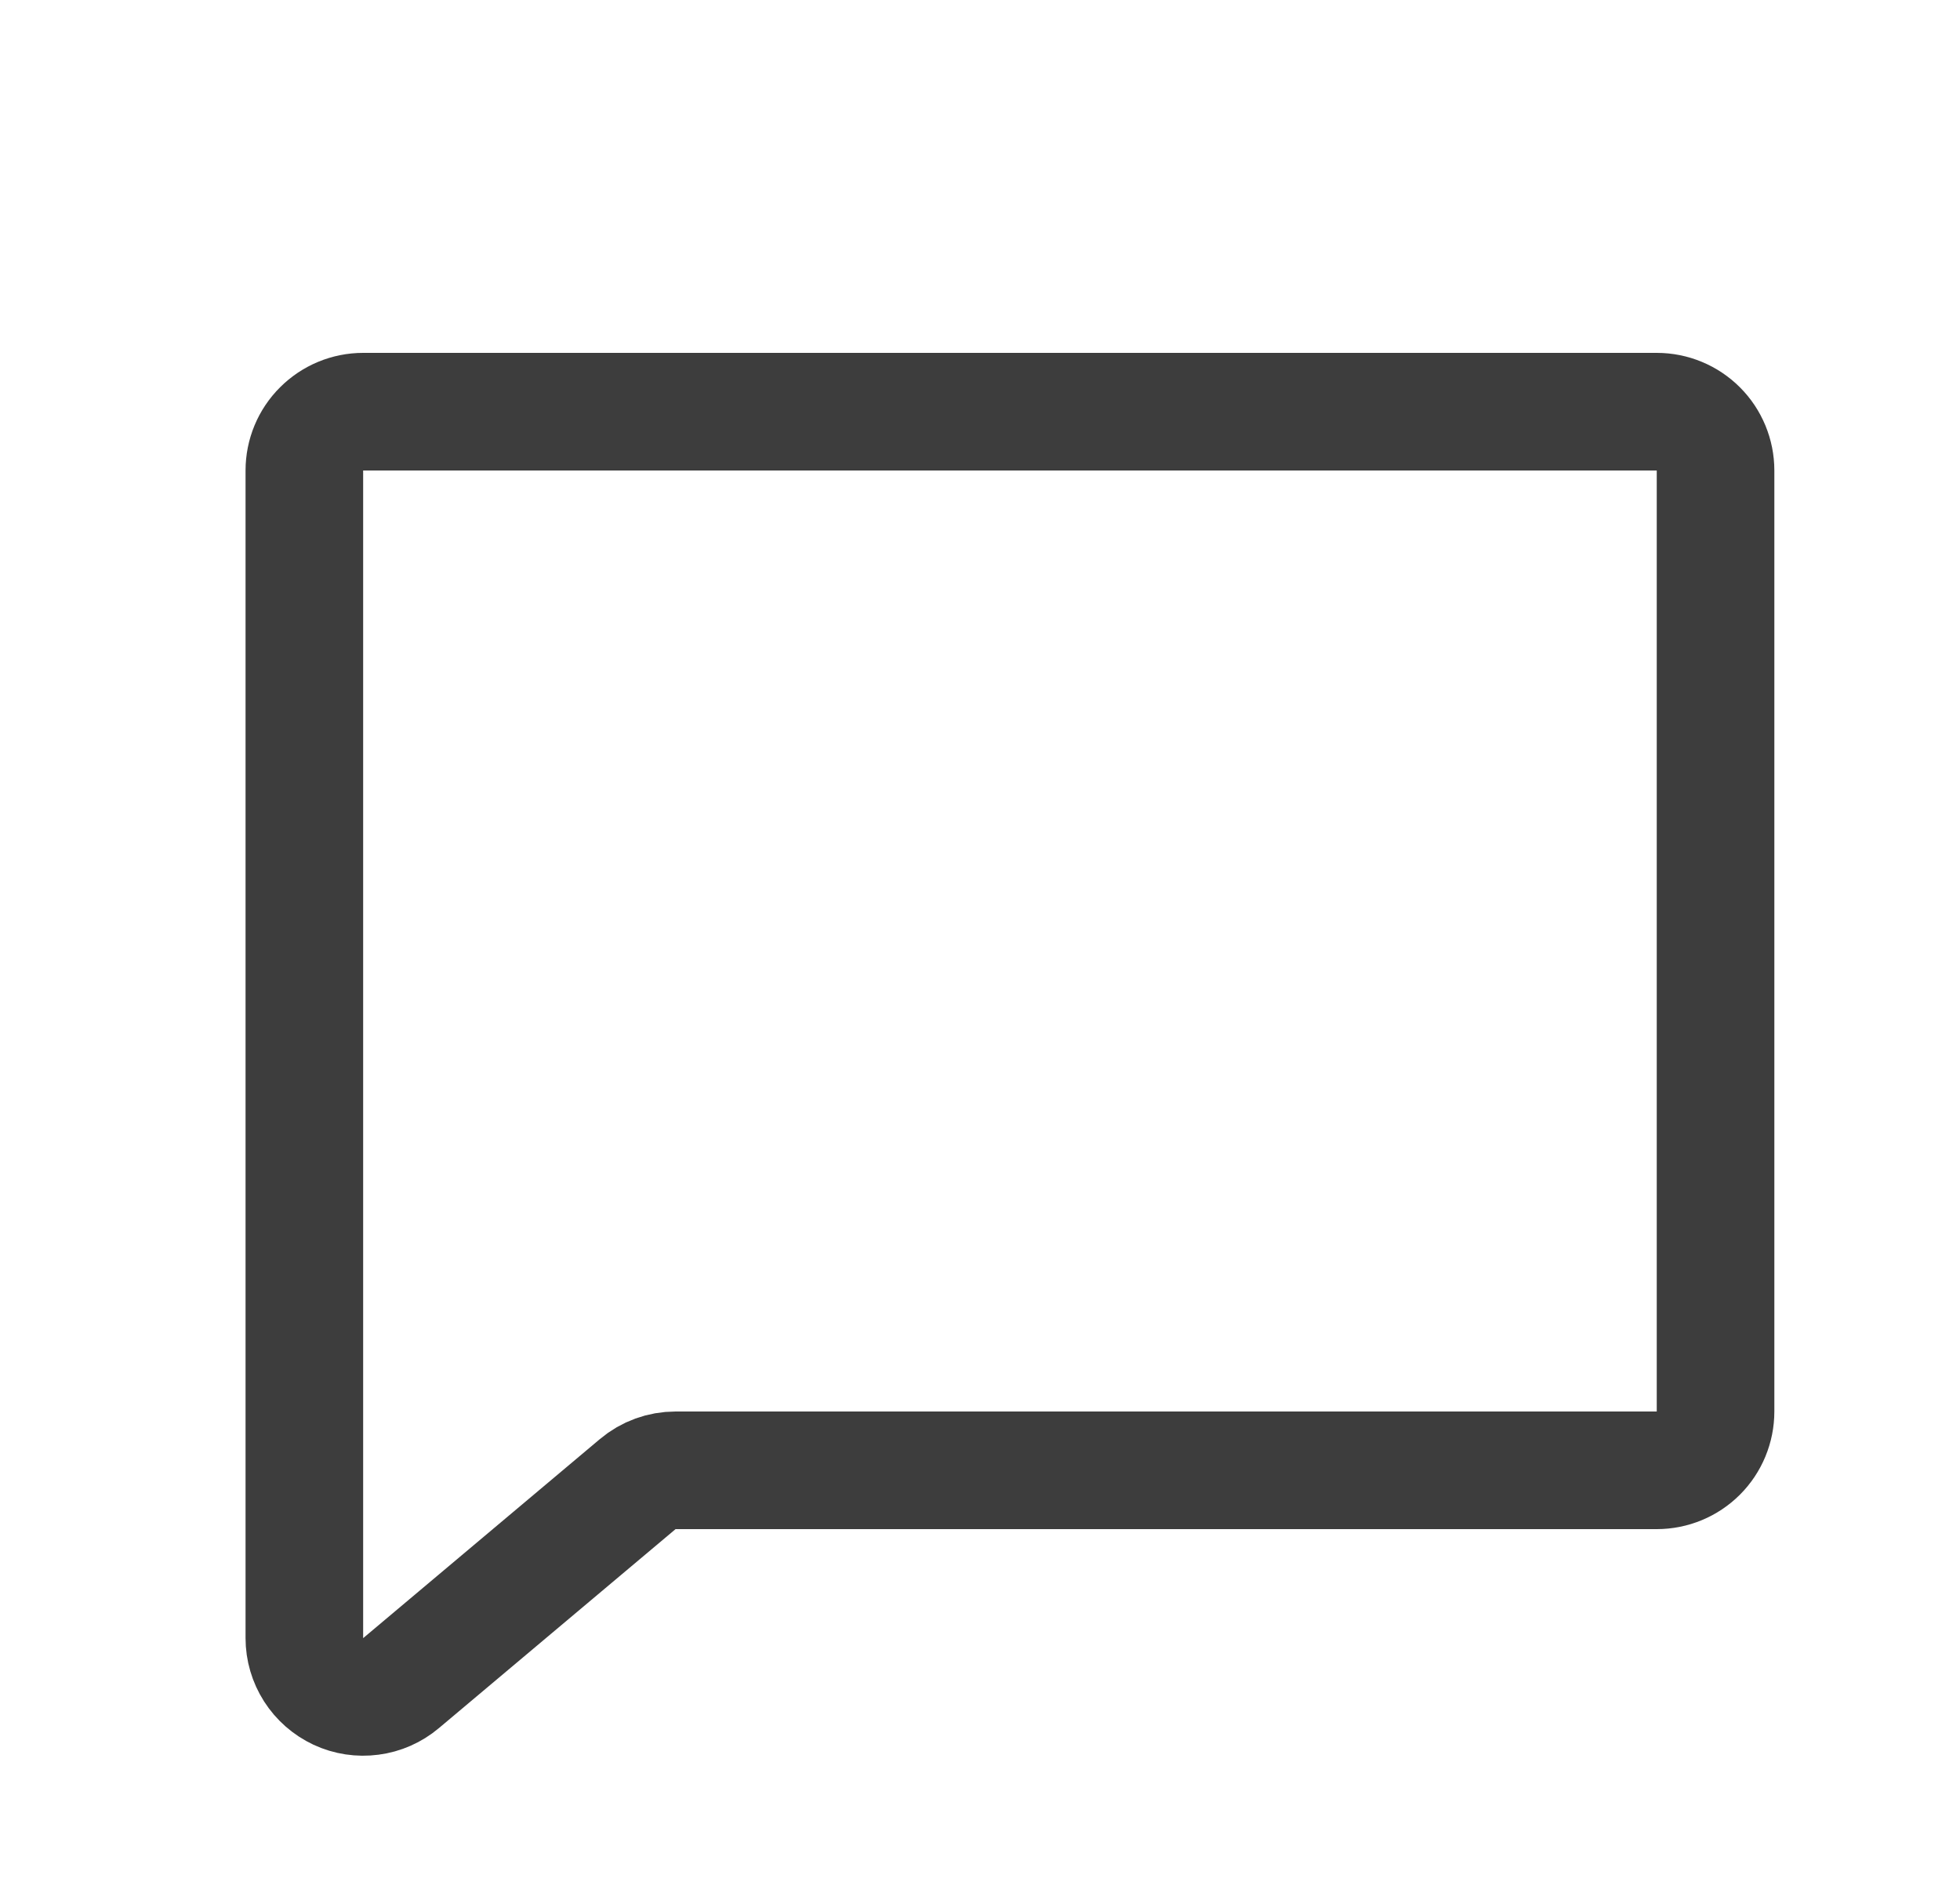 <svg width="25" height="24" viewBox="0 0 25 24" fill="none" xmlns="http://www.w3.org/2000/svg">
<path d="M8.134 18.926L5.115 21.464C5.006 21.556 4.872 21.615 4.731 21.633C4.589 21.652 4.445 21.63 4.316 21.57C4.186 21.509 4.077 21.413 4 21.293C3.923 21.172 3.882 21.033 3.882 20.89V6C3.882 5.801 3.961 5.61 4.102 5.47C4.243 5.329 4.433 5.25 4.632 5.25H21.132C21.331 5.25 21.522 5.329 21.663 5.47C21.803 5.61 21.882 5.801 21.882 6V18C21.882 18.199 21.803 18.39 21.663 18.53C21.522 18.671 21.331 18.75 21.132 18.75H8.617C8.44 18.75 8.269 18.812 8.134 18.926Z" stroke="#3D3D3D" stroke-width="1.5" stroke-linecap="round" stroke-linejoin="round"/>
</svg>
